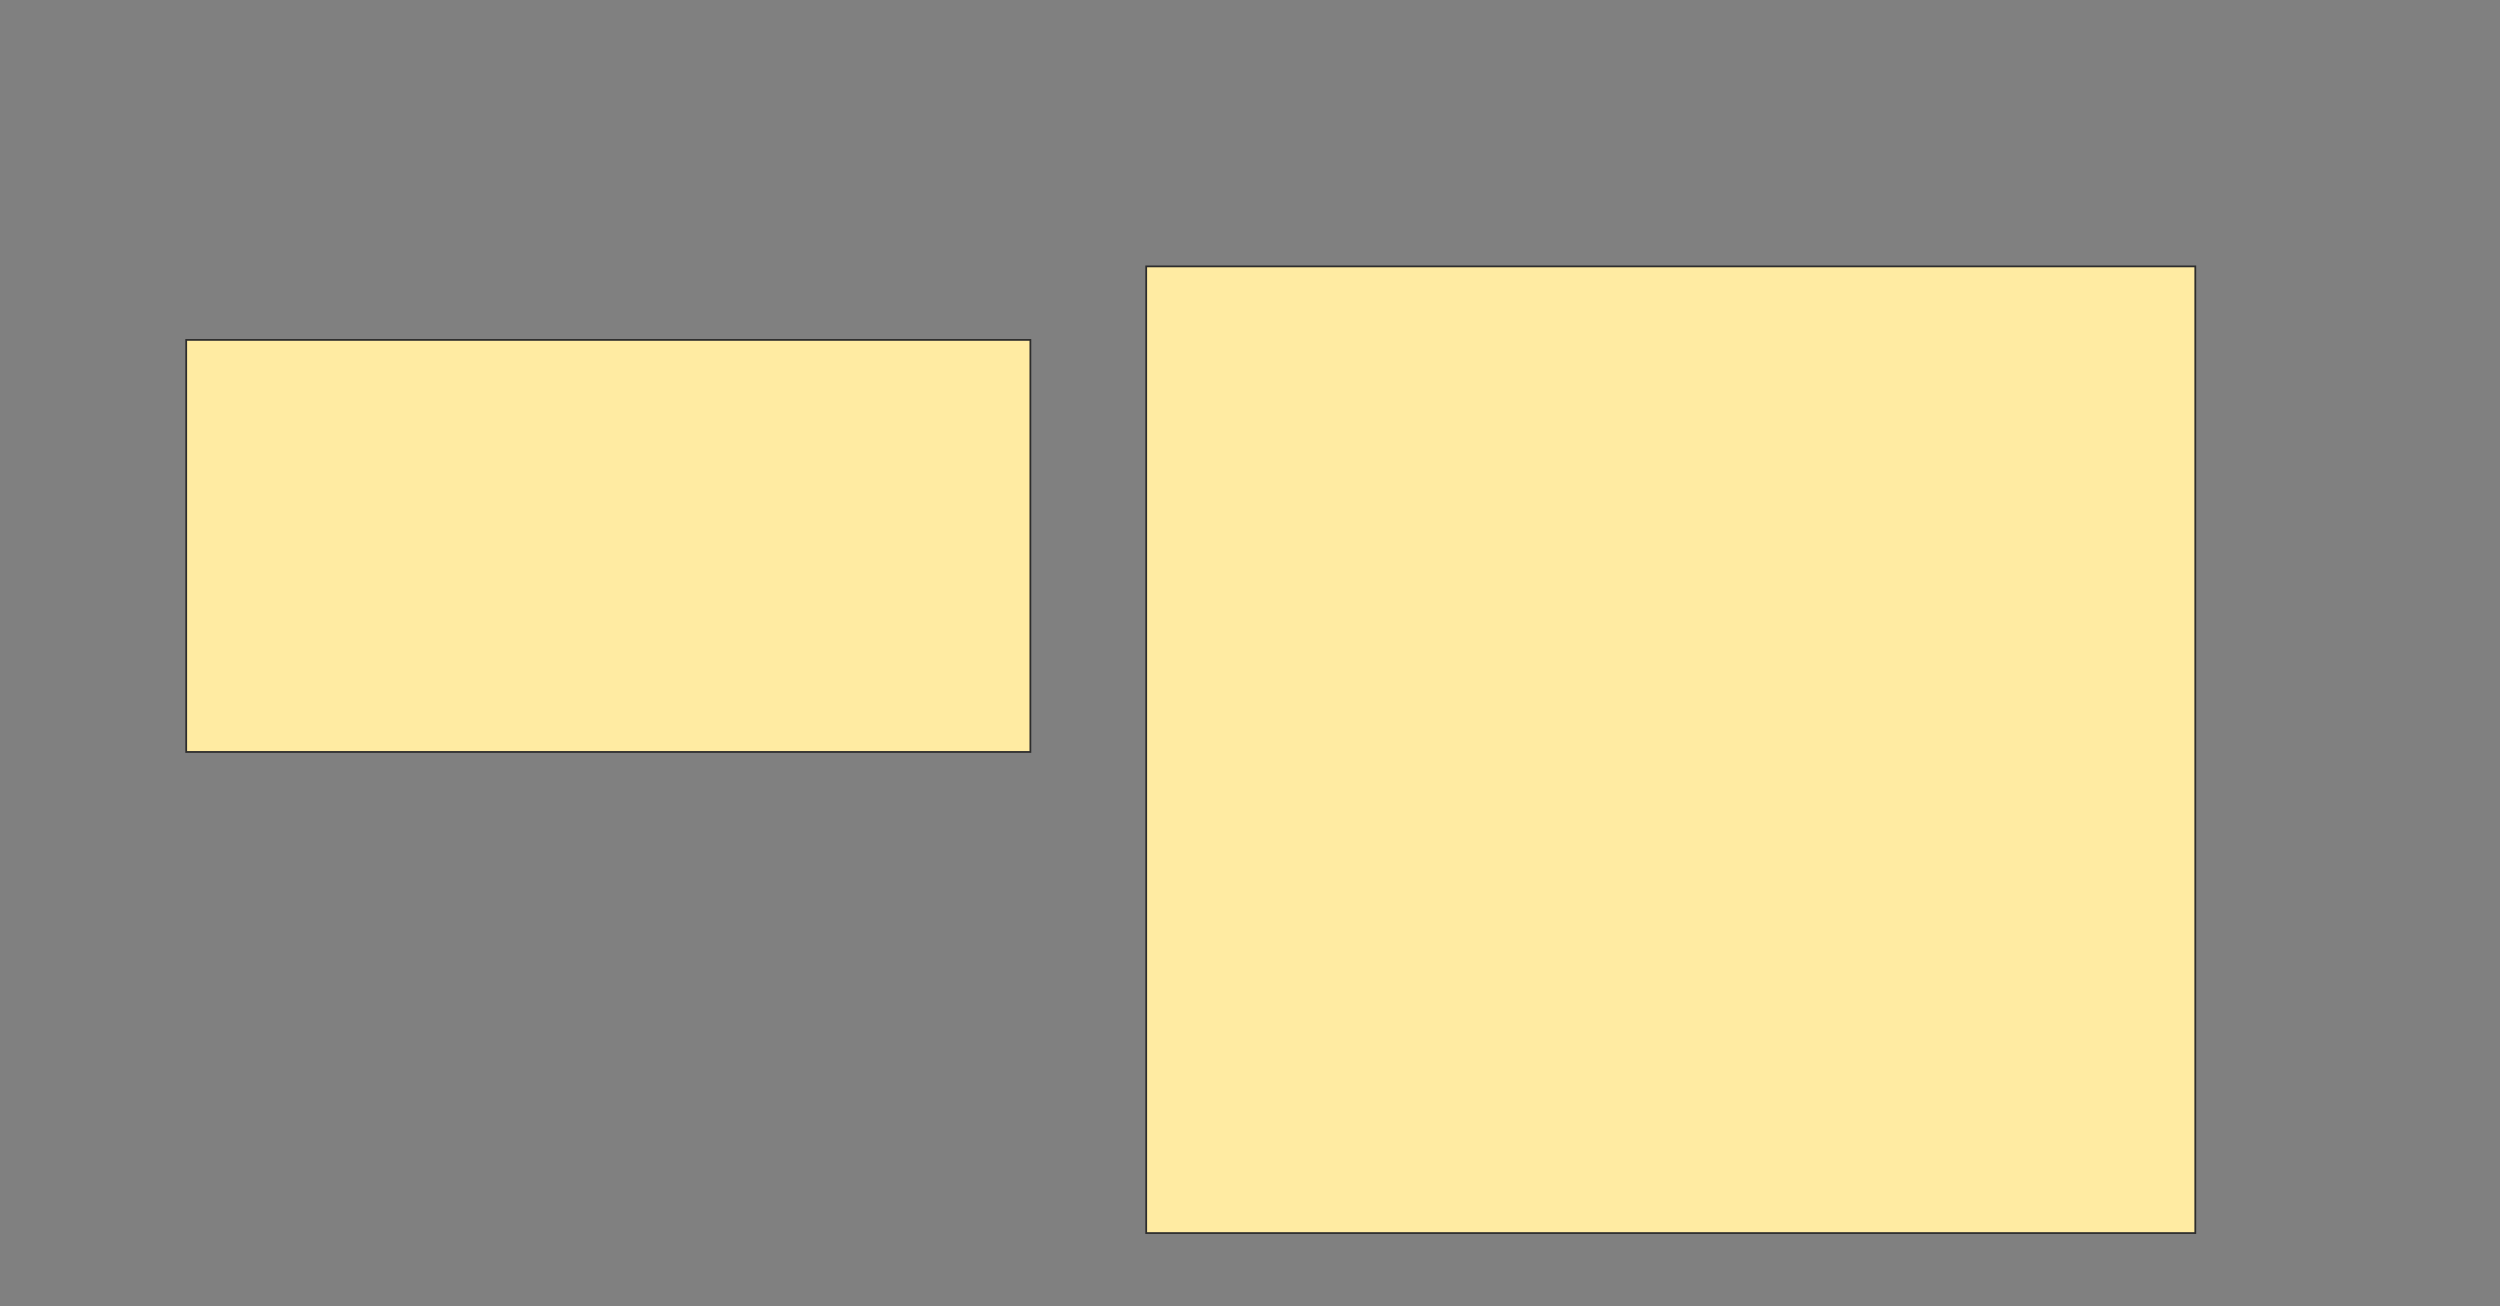 <svg xmlns="http://www.w3.org/2000/svg" width="1403" height="733">
 <rect width="100%" height="100%" fill="#808080" stroke="none"/>
 <!-- Created with Image Occlusion Enhanced -->
 <g>
  <title>Labels</title>
 </g>
 <g>
  <title>Masks</title>
  <g id="7e735cef1154455d8df17f5934ff6c26-ao-1">
   <rect height="231.25" width="473.75" y="190.75" x="104.5" stroke="#2D2D2D" fill="#FFEBA2"/>
   <rect height="542.5" width="588.75" y="149.5" x="643.25" stroke="#2D2D2D" fill="#FFEBA2"/>
  </g>
 </g>
</svg>